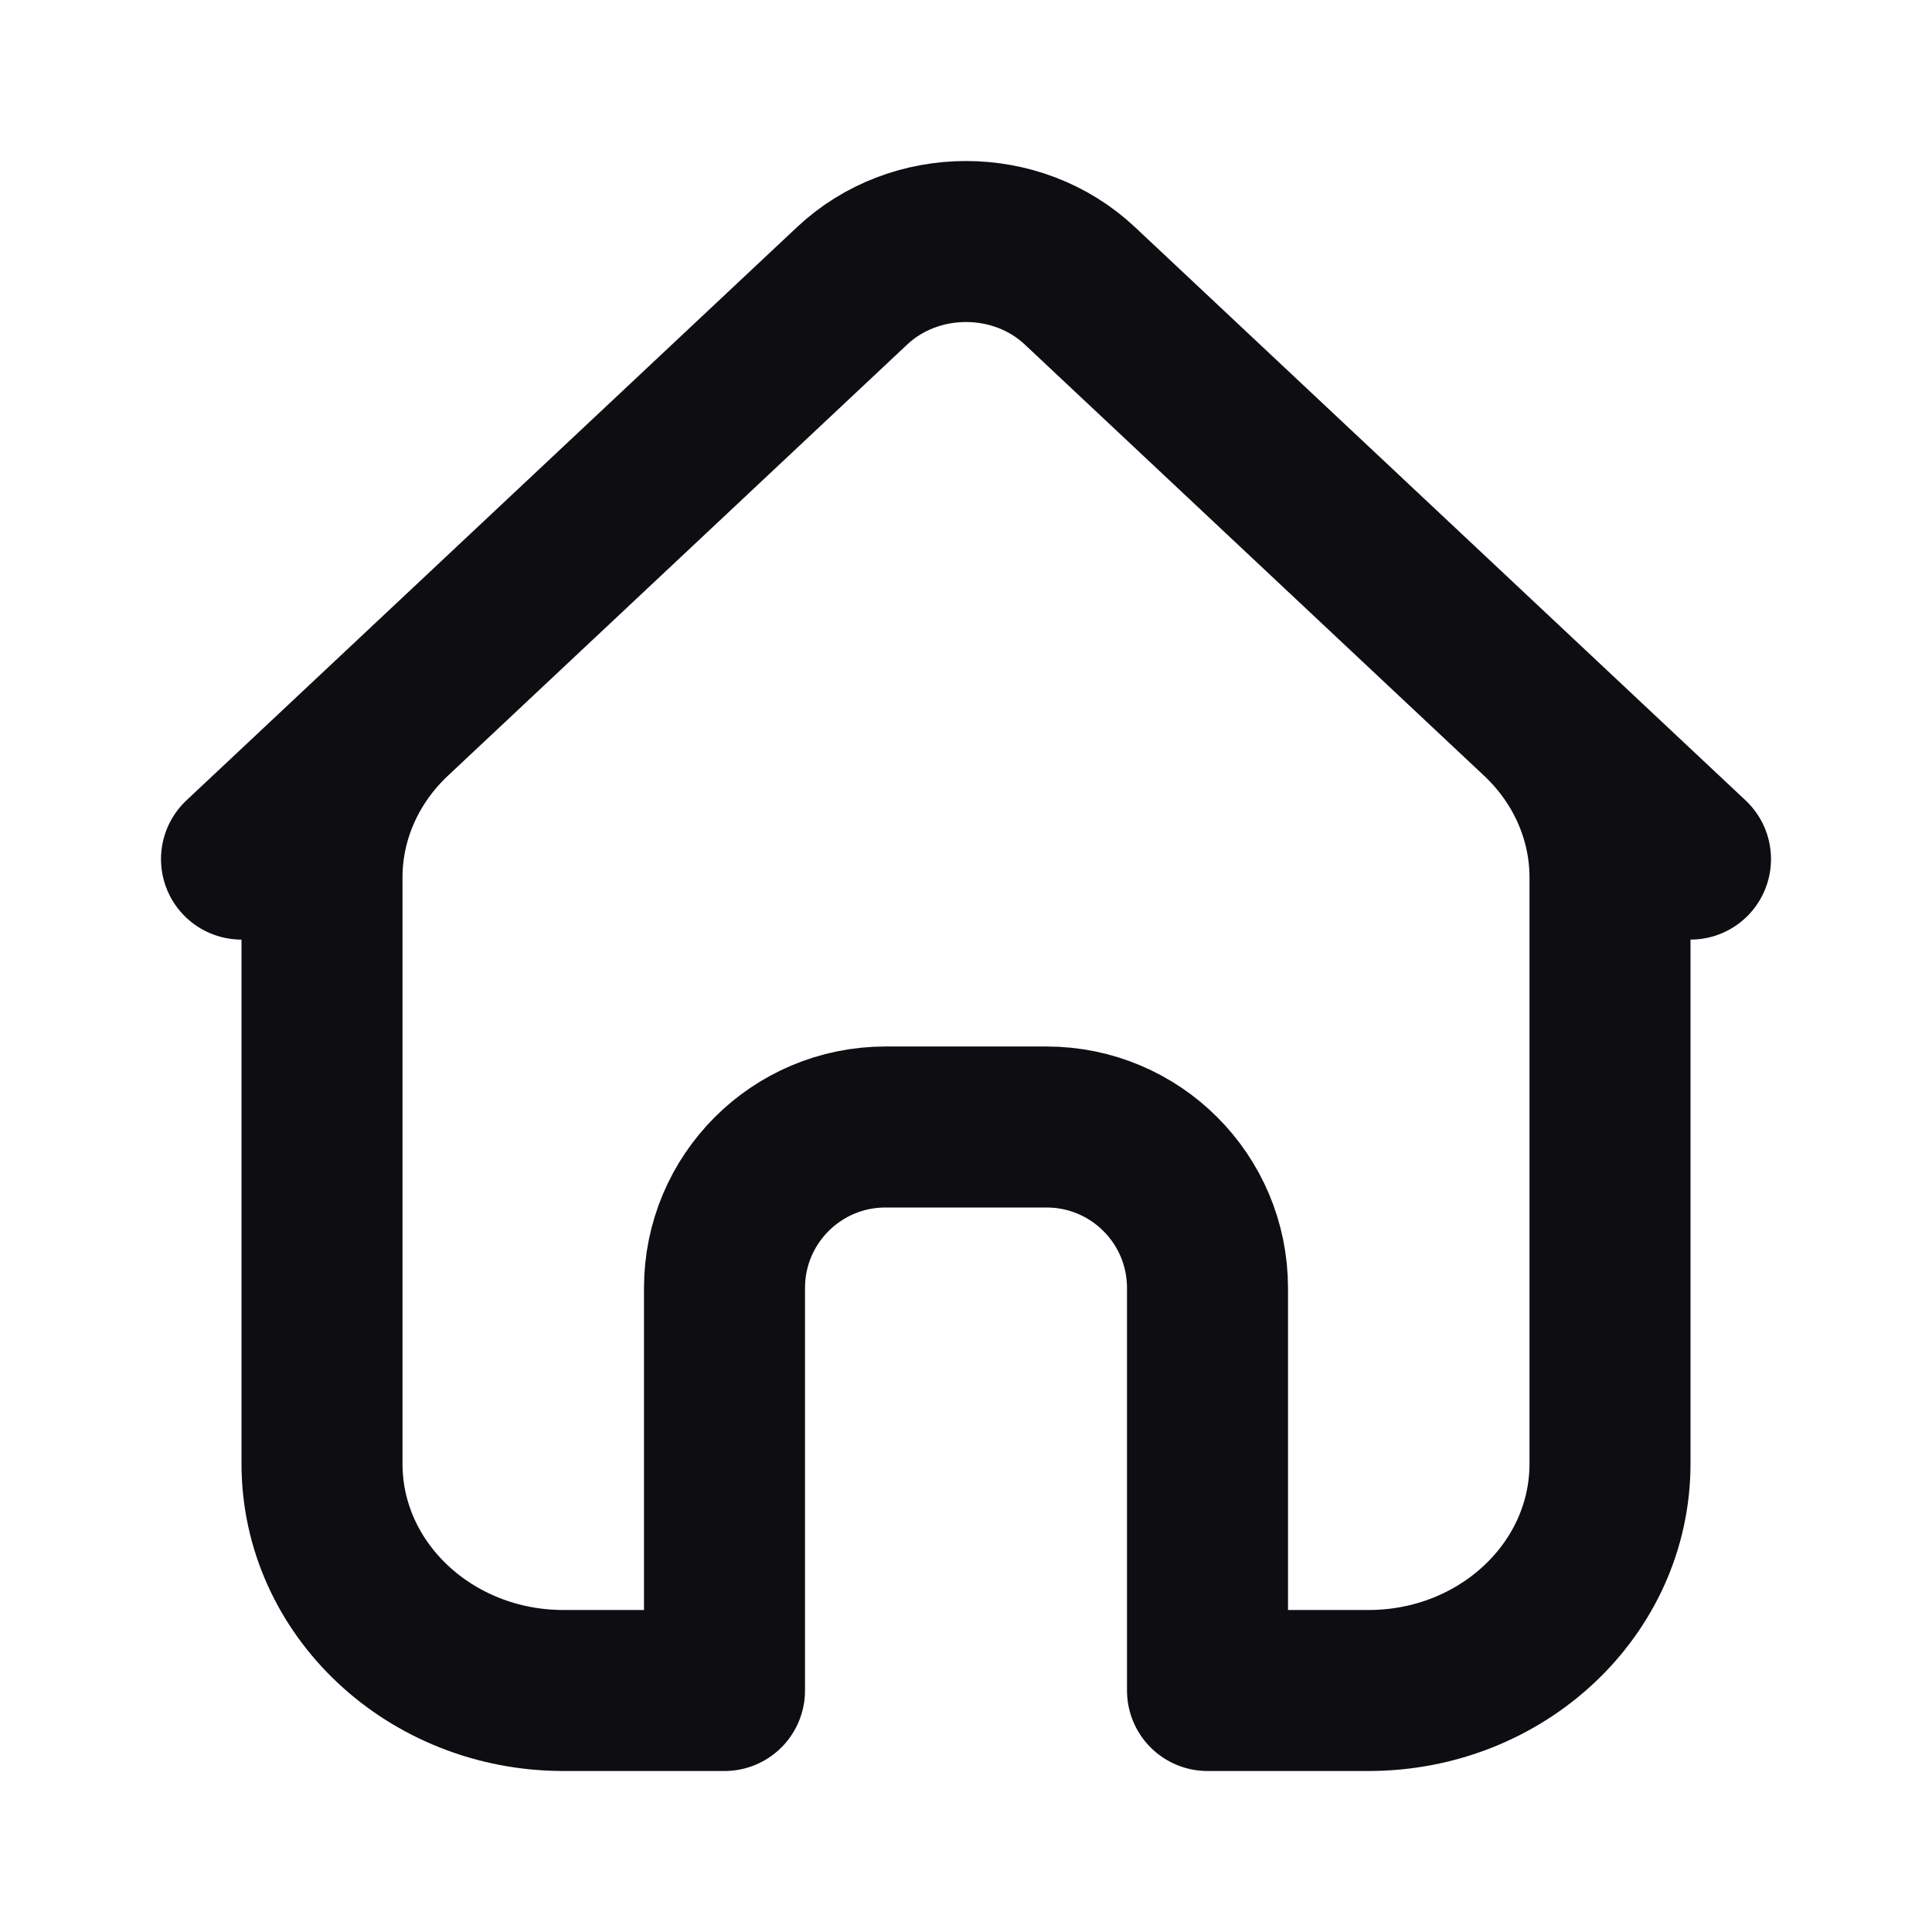 <svg width="24" height="24" viewBox="0 0 24 24" fill="none" xmlns="http://www.w3.org/2000/svg">
<path d="M4.879 8.908L10.586 3.55C11.367 2.817 12.633 2.817 13.414 3.55L19.121 8.908M4.879 8.908C4.316 9.437 4 10.153 4 10.9V18.183C4 19.739 5.343 21 7 21H9V16C9 14.895 9.895 14 11 14H13C14.105 14 15 14.895 15 16V21H17C18.657 21 20 19.739 20 18.183V10.9C20 10.153 19.684 9.437 19.121 8.908M4.879 8.908L3 10.672M19.121 8.908L21 10.672" stroke="#0D0D12" stroke-width="2" stroke-linecap="round" stroke-linejoin="round"/>
</svg>
